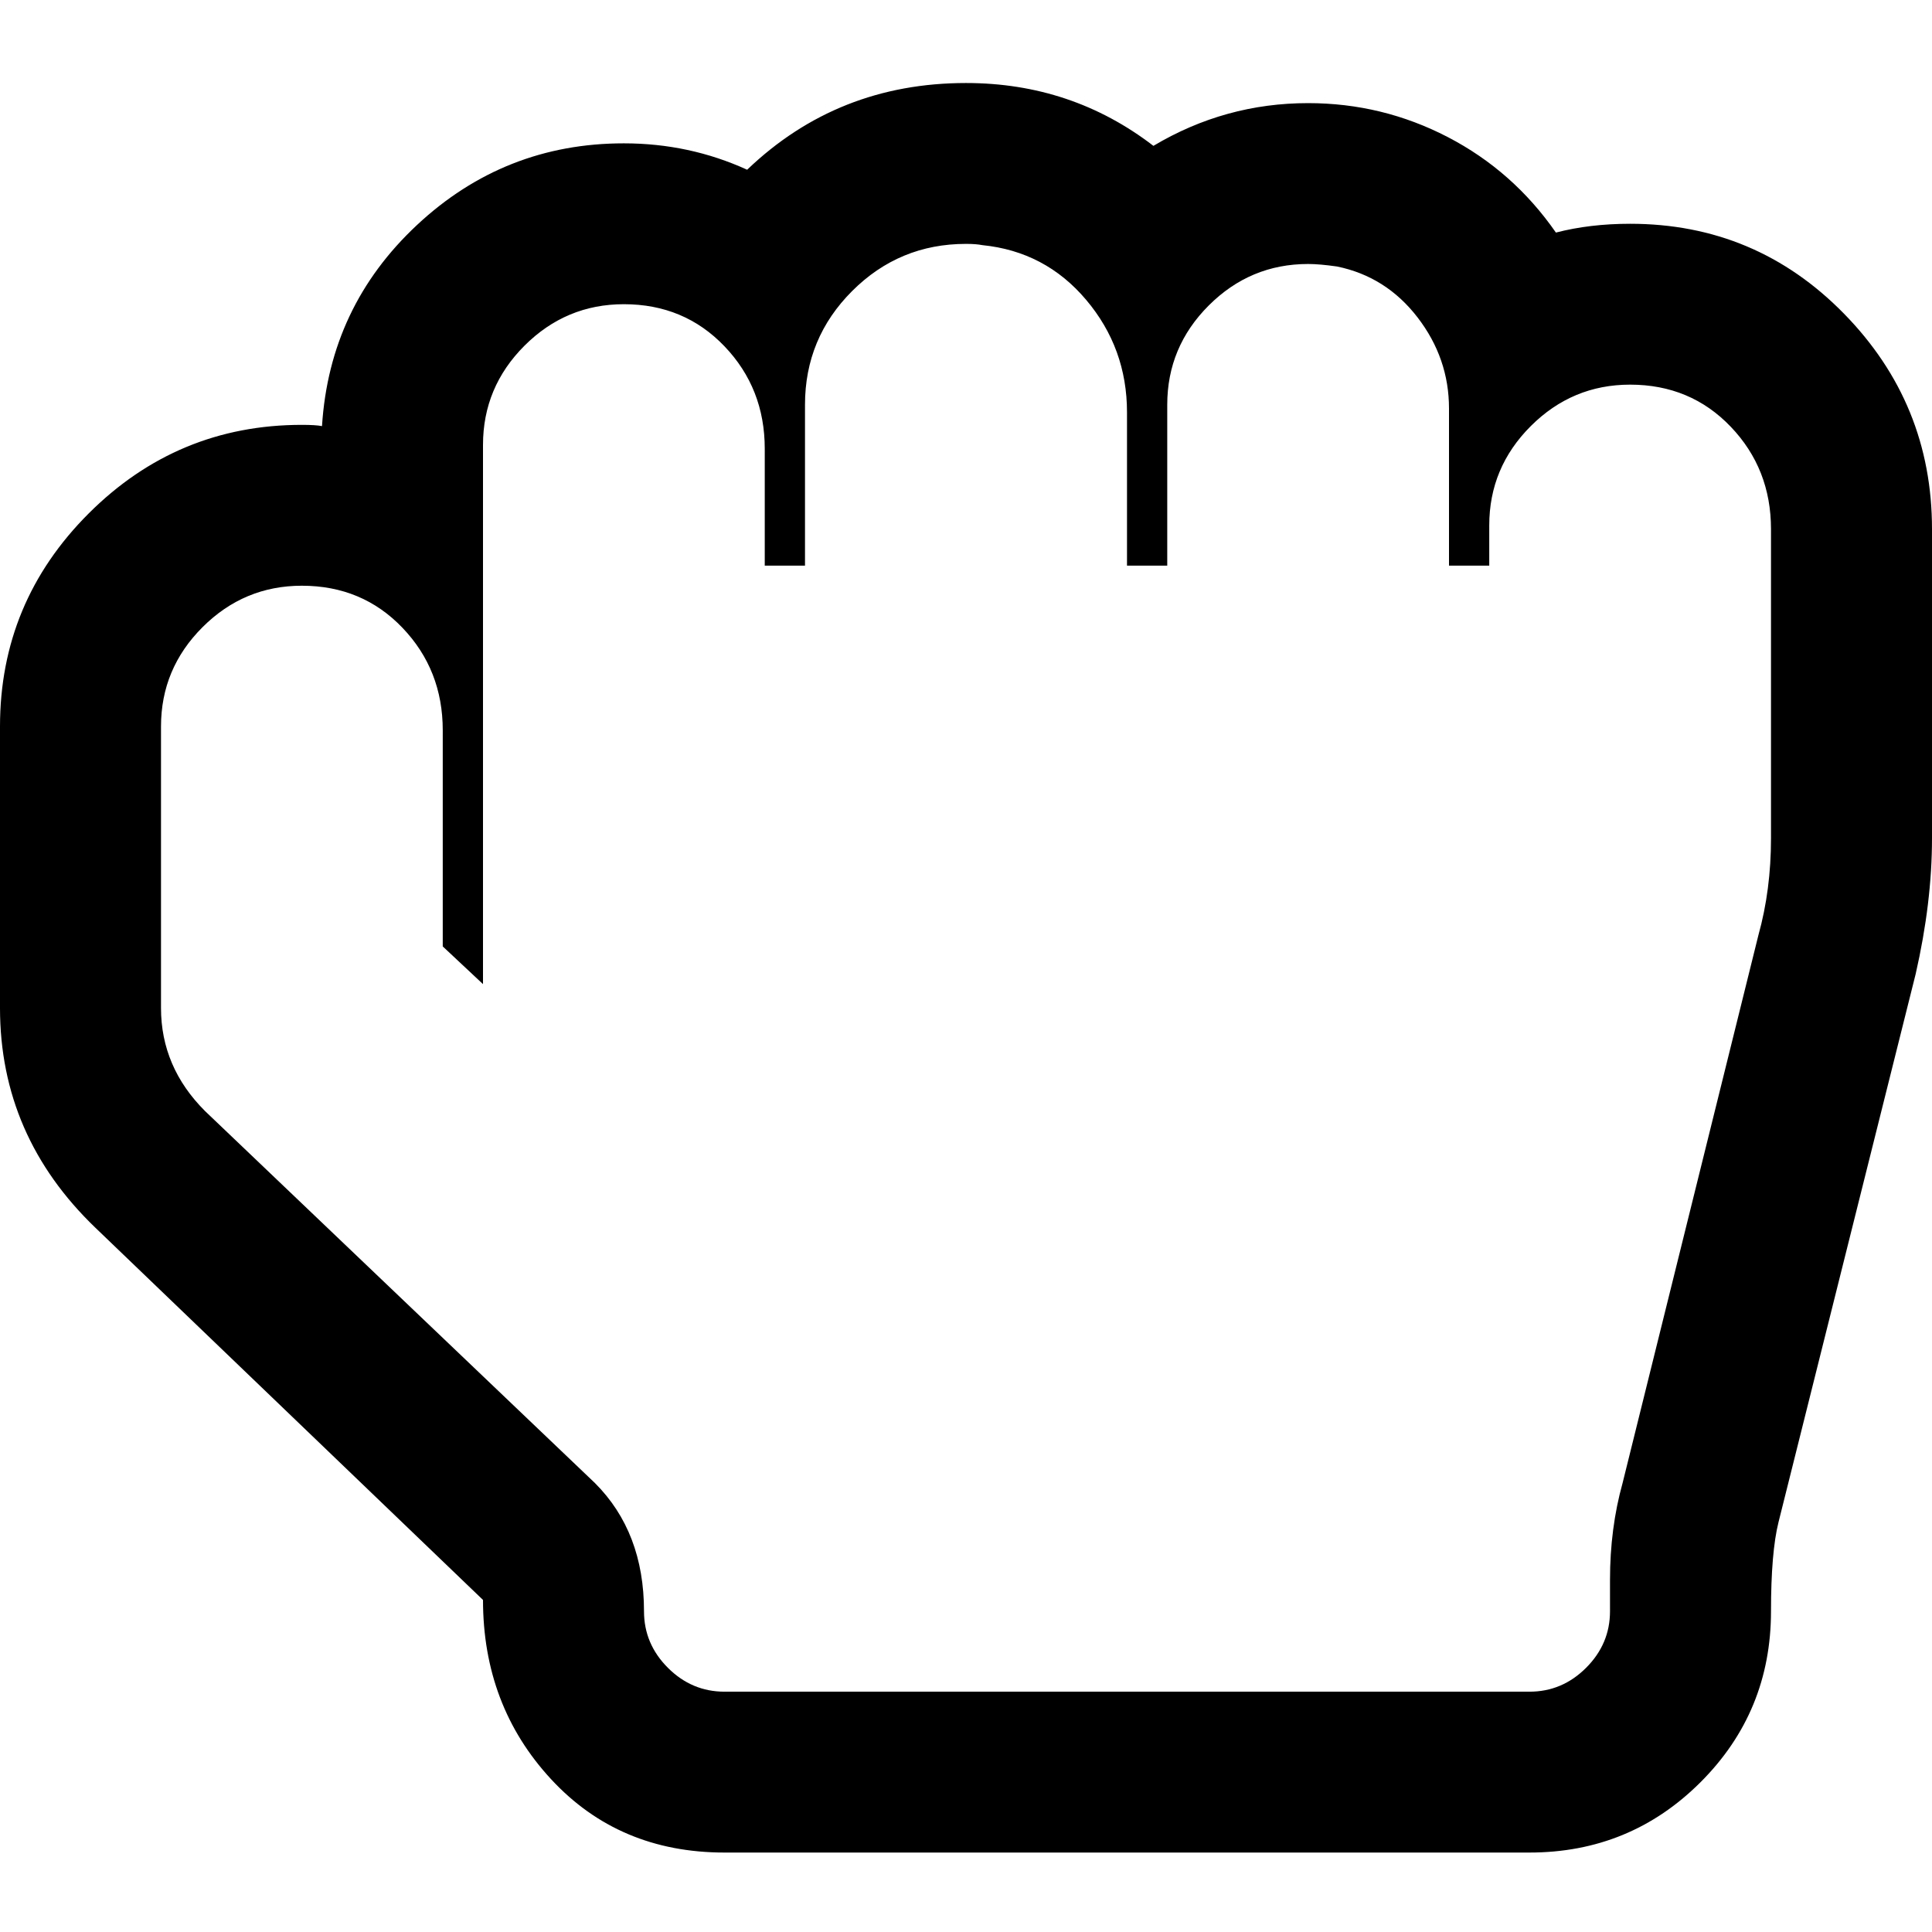 <?xml version="1.0" encoding="UTF-8"?>
<svg width="512px" height="512px" viewBox="0 0 512 512" version="1.1" xmlns="http://www.w3.org/2000/svg" xmlns:xlink="http://www.w3.org/1999/xlink">
    <!-- Generator: Sketch 47.1 (45422) - http://www.bohemiancoding.com/sketch -->
    <title>ctsi_grab</title>
    <desc>Created with Sketch.</desc>
    <defs></defs>
    <g id="icon图标库" stroke="none" stroke-width="1" fill="none" fill-rule="evenodd">
        <g id="ctsi_grab" fill-rule="nonzero" fill="#000000">
            <g id="hand-rock-o" transform="translate(0, 22)">
                <path d="M256,42.631 C244.222,42.631 234.167,46.795 225.833,55.121 C217.5,63.448 213.333,73.495 213.333,85.263 L213.333,127.894 L202.667,127.894 L202.667,96.92 C202.667,86.262 199.111,77.214 192,69.776 C184.889,62.337 176,58.618 165.333,58.618 C155.111,58.618 146.333,62.282 139,69.609 C131.667,76.936 128,85.707 128,95.921 L128,238.802 L117.333,228.811 L117.333,171.525 C117.333,160.867 113.778,151.819 106.667,144.381 C99.556,136.942 90.667,133.223 80,133.223 C69.778,133.223 61,136.887 53.667,144.214 C46.333,151.541 42.667,160.312 42.667,170.526 L42.667,245.131 C42.667,255.566 46.556,264.67 54.333,272.441 L157.667,371.026 C166.333,379.686 170.667,391.01 170.667,404.998 C170.667,410.771 172.778,415.767 177,419.986 C181.222,424.205 186.222,426.314 192,426.314 L405.333,426.314 C411.111,426.314 416.111,424.205 420.333,419.986 C424.556,415.767 426.667,410.771 426.667,404.998 L426.667,396.672 C426.667,387.568 427.778,379.02 430,371.026 L466,225.813 C468.222,217.82 469.333,209.271 469.333,200.168 L469.333,118.236 C469.333,107.578 465.778,98.53 458.667,91.091 C451.556,83.653 442.667,79.934 432,79.934 C421.778,79.934 413,83.598 405.667,90.925 C398.333,98.252 394.667,107.023 394.667,117.236 L394.667,127.894 L384,127.894 L384,86.262 C384,77.38 381.222,69.332 375.667,62.115 C370.111,54.899 363,50.403 354.333,48.626 C351.222,48.182 348.667,47.96 346.667,47.96 C336.444,47.96 327.667,51.624 320.333,58.951 C313,66.279 309.333,75.049 309.333,85.263 L309.333,127.894 L298.667,127.894 L298.667,87.261 C298.667,75.937 295.056,66.001 287.833,57.452 C280.611,48.904 271.444,44.075 260.333,42.964 C259.222,42.742 257.778,42.631 256,42.631 Z M256,0 C274.667,0 291.222,5.551 305.667,16.653 C318.333,9.104 332,5.329 346.667,5.329 C359.778,5.329 372.111,8.326 383.667,14.321 C395.222,20.317 404.778,28.754 412.333,39.634 C418.333,38.08 424.889,37.302 432,37.302 C454.222,37.302 473.111,45.24 488.667,61.116 C504.222,76.992 512,96.032 512,118.236 L512,200.168 C512,211.492 510.556,223.482 507.667,236.138 L471.333,381.351 C470,386.68 469.333,394.563 469.333,404.998 C469.333,422.761 463.111,437.86 450.667,450.294 C438.222,462.728 423.111,468.945 405.333,468.945 L192,468.945 C173.333,468.945 158,462.451 146,449.462 C134,436.472 128,420.652 128,402.001 L25.333,303.416 C8.444,287.207 3.88888888e-07,267.779 0,245.131 L0,170.526 C0,148.544 7.833,129.726 23.5,114.072 C39.167,98.419 58,90.592 80,90.592 C82.444,90.592 84.222,90.703 85.333,90.925 C86.667,69.831 95.056,52.068 110.5,37.636 C125.944,23.203 144.222,15.987 165.333,15.987 C176.889,15.987 187.778,18.318 198,22.981 C214,7.66 233.333,3.88567492e-07 256,0 Z" id="Shape"></path>
            </g>
        </g>
    </g>
</svg>